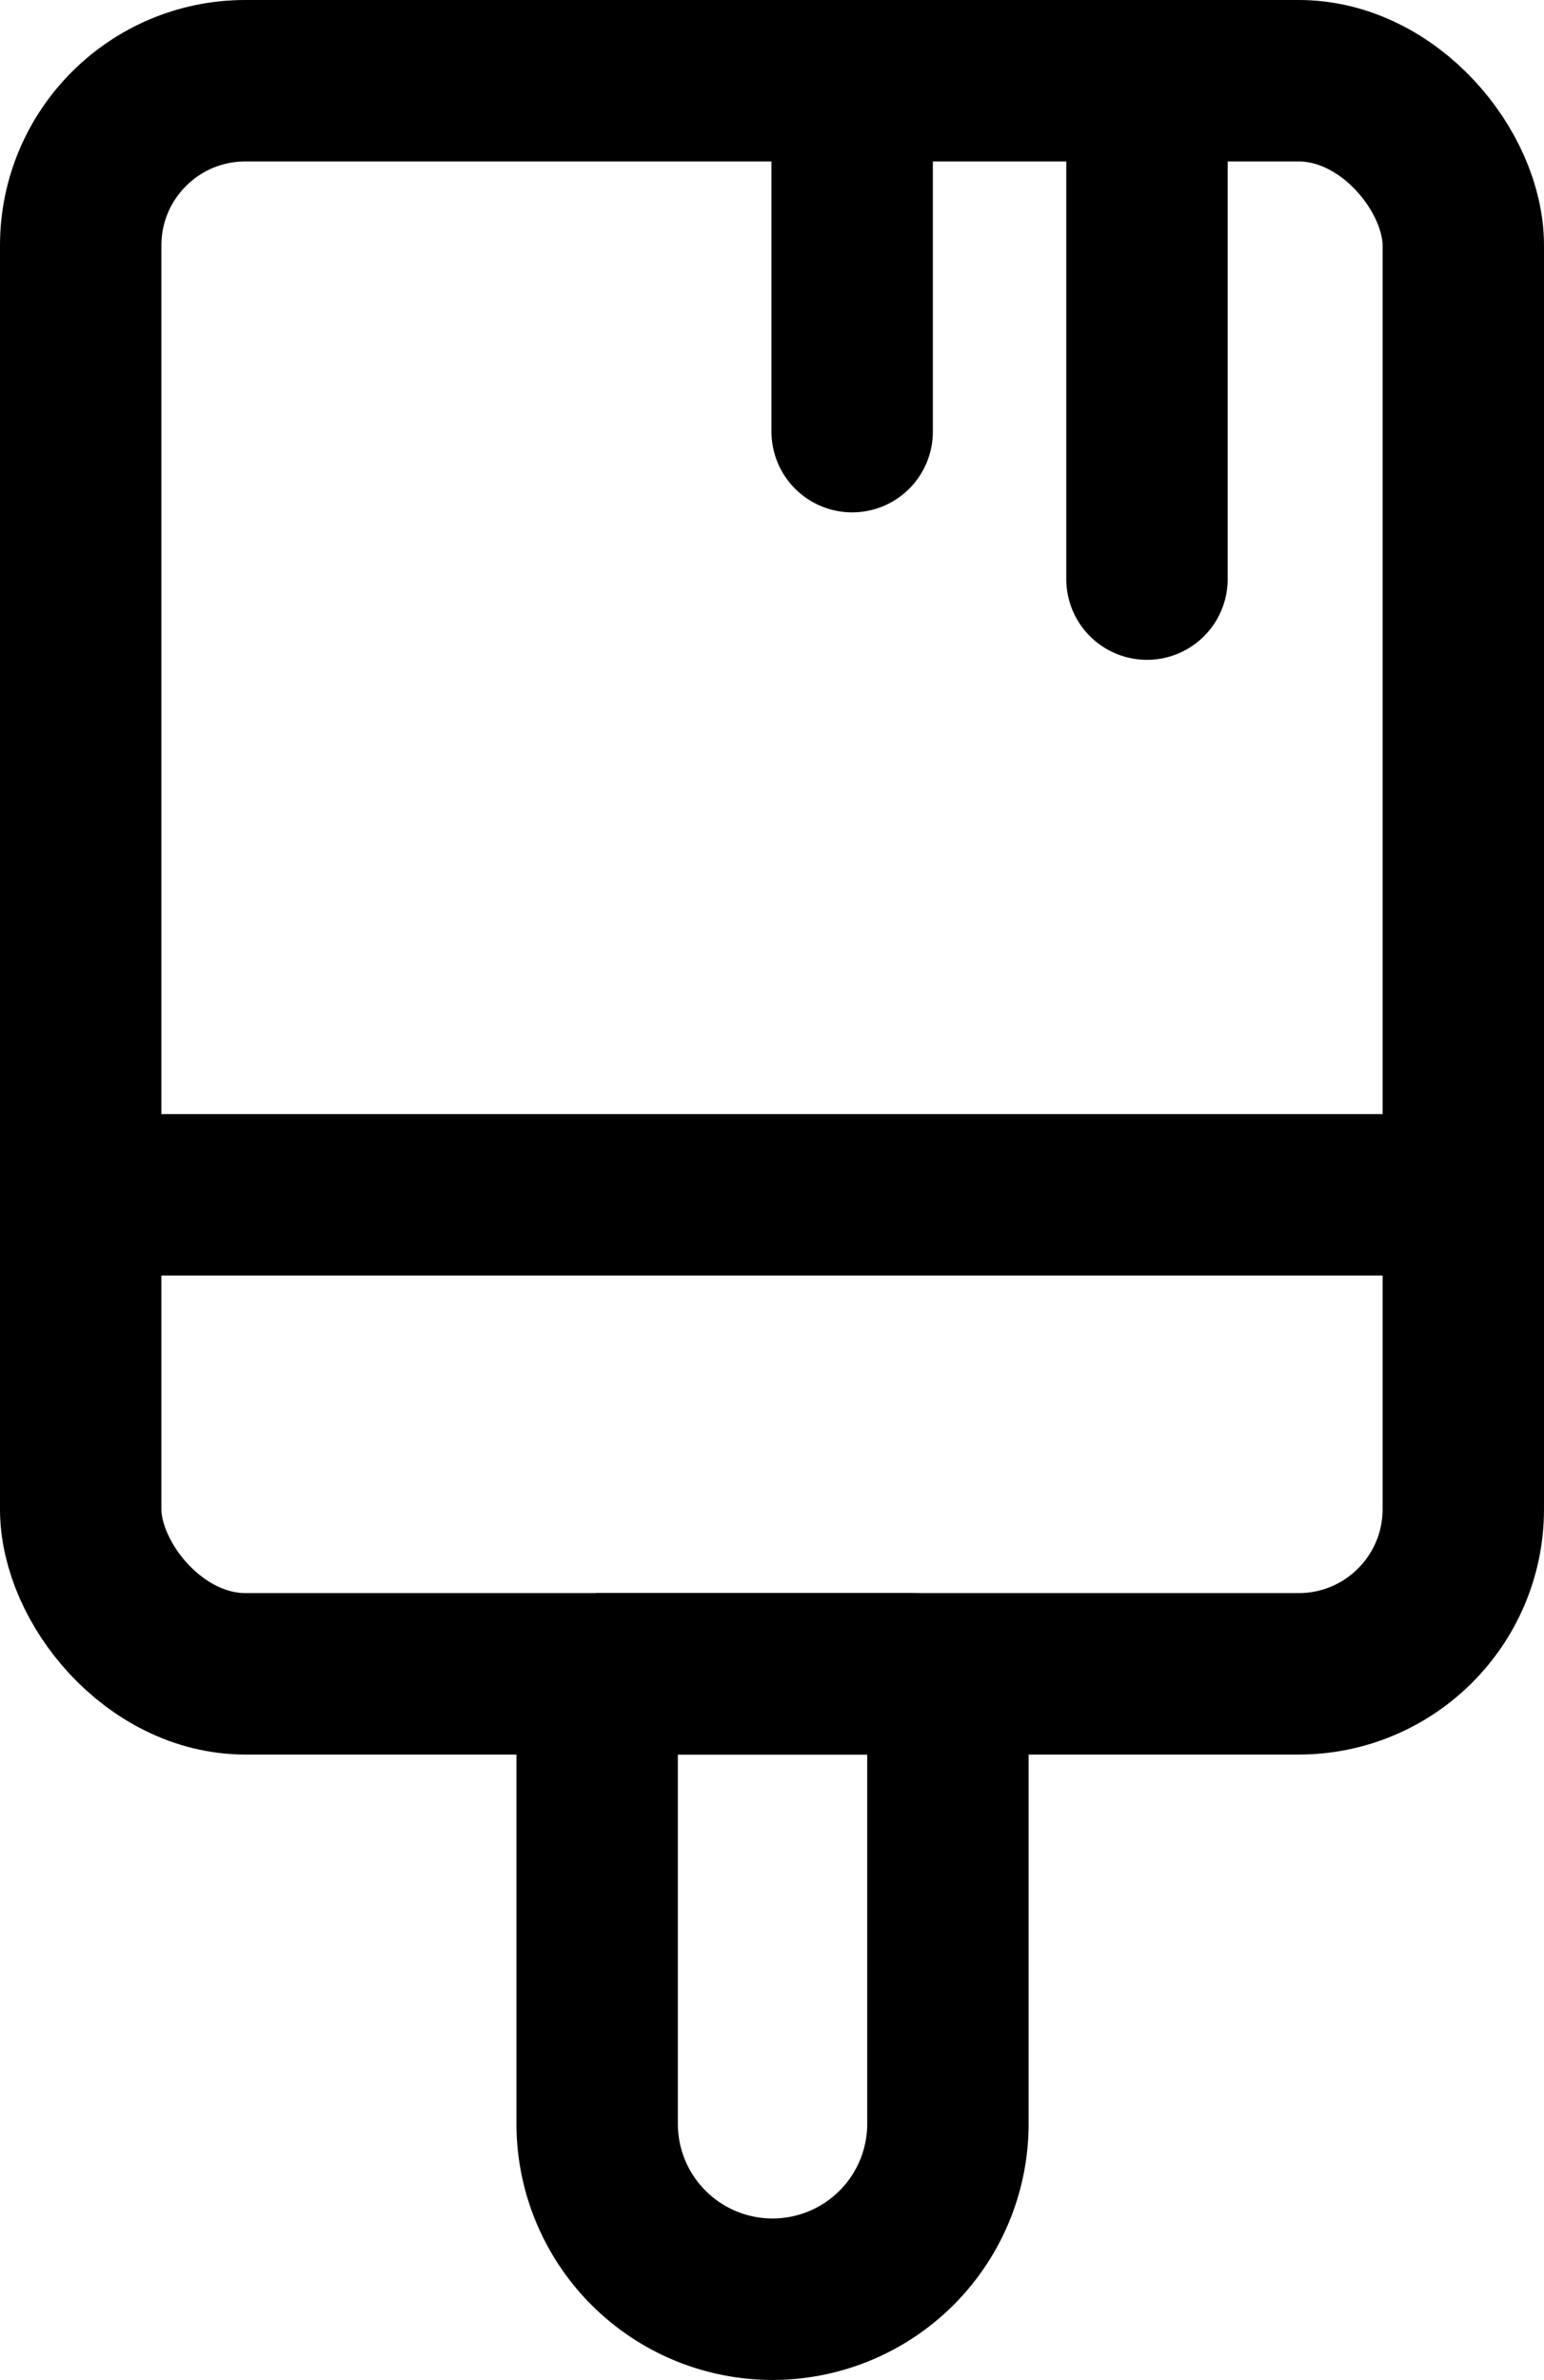 <svg xmlns="http://www.w3.org/2000/svg" viewBox="0 0 14.35 22.11"><defs><style>.cls-1,.cls-2{fill:none;stroke:#000;stroke-miterlimit:10;stroke-width:1.5px;}.cls-2{stroke-linecap:round;}</style></defs><g id="Layer_2" data-name="Layer 2"><g id="Layer_1-2" data-name="Layer 1"><rect class="cls-1" x="0.75" y="0.75" width="12.85" height="14.8" rx="1.53"/><line class="cls-1" x1="0.75" y1="11.1" x2="13.6" y2="11.1"/><line class="cls-2" x1="7.92" y1="1.27" x2="7.92" y2="4.01"/><line class="cls-2" x1="10.66" y1="1.27" x2="10.66" y2="5.38"/><path class="cls-1" d="M5.54,15.55H8.46a.35.35,0,0,1,.35.35v3.83a1.63,1.63,0,0,1-1.63,1.63h0a1.63,1.63,0,0,1-1.63-1.63V15.55a0,0,0,0,1,0,0Z"/></g></g></svg>